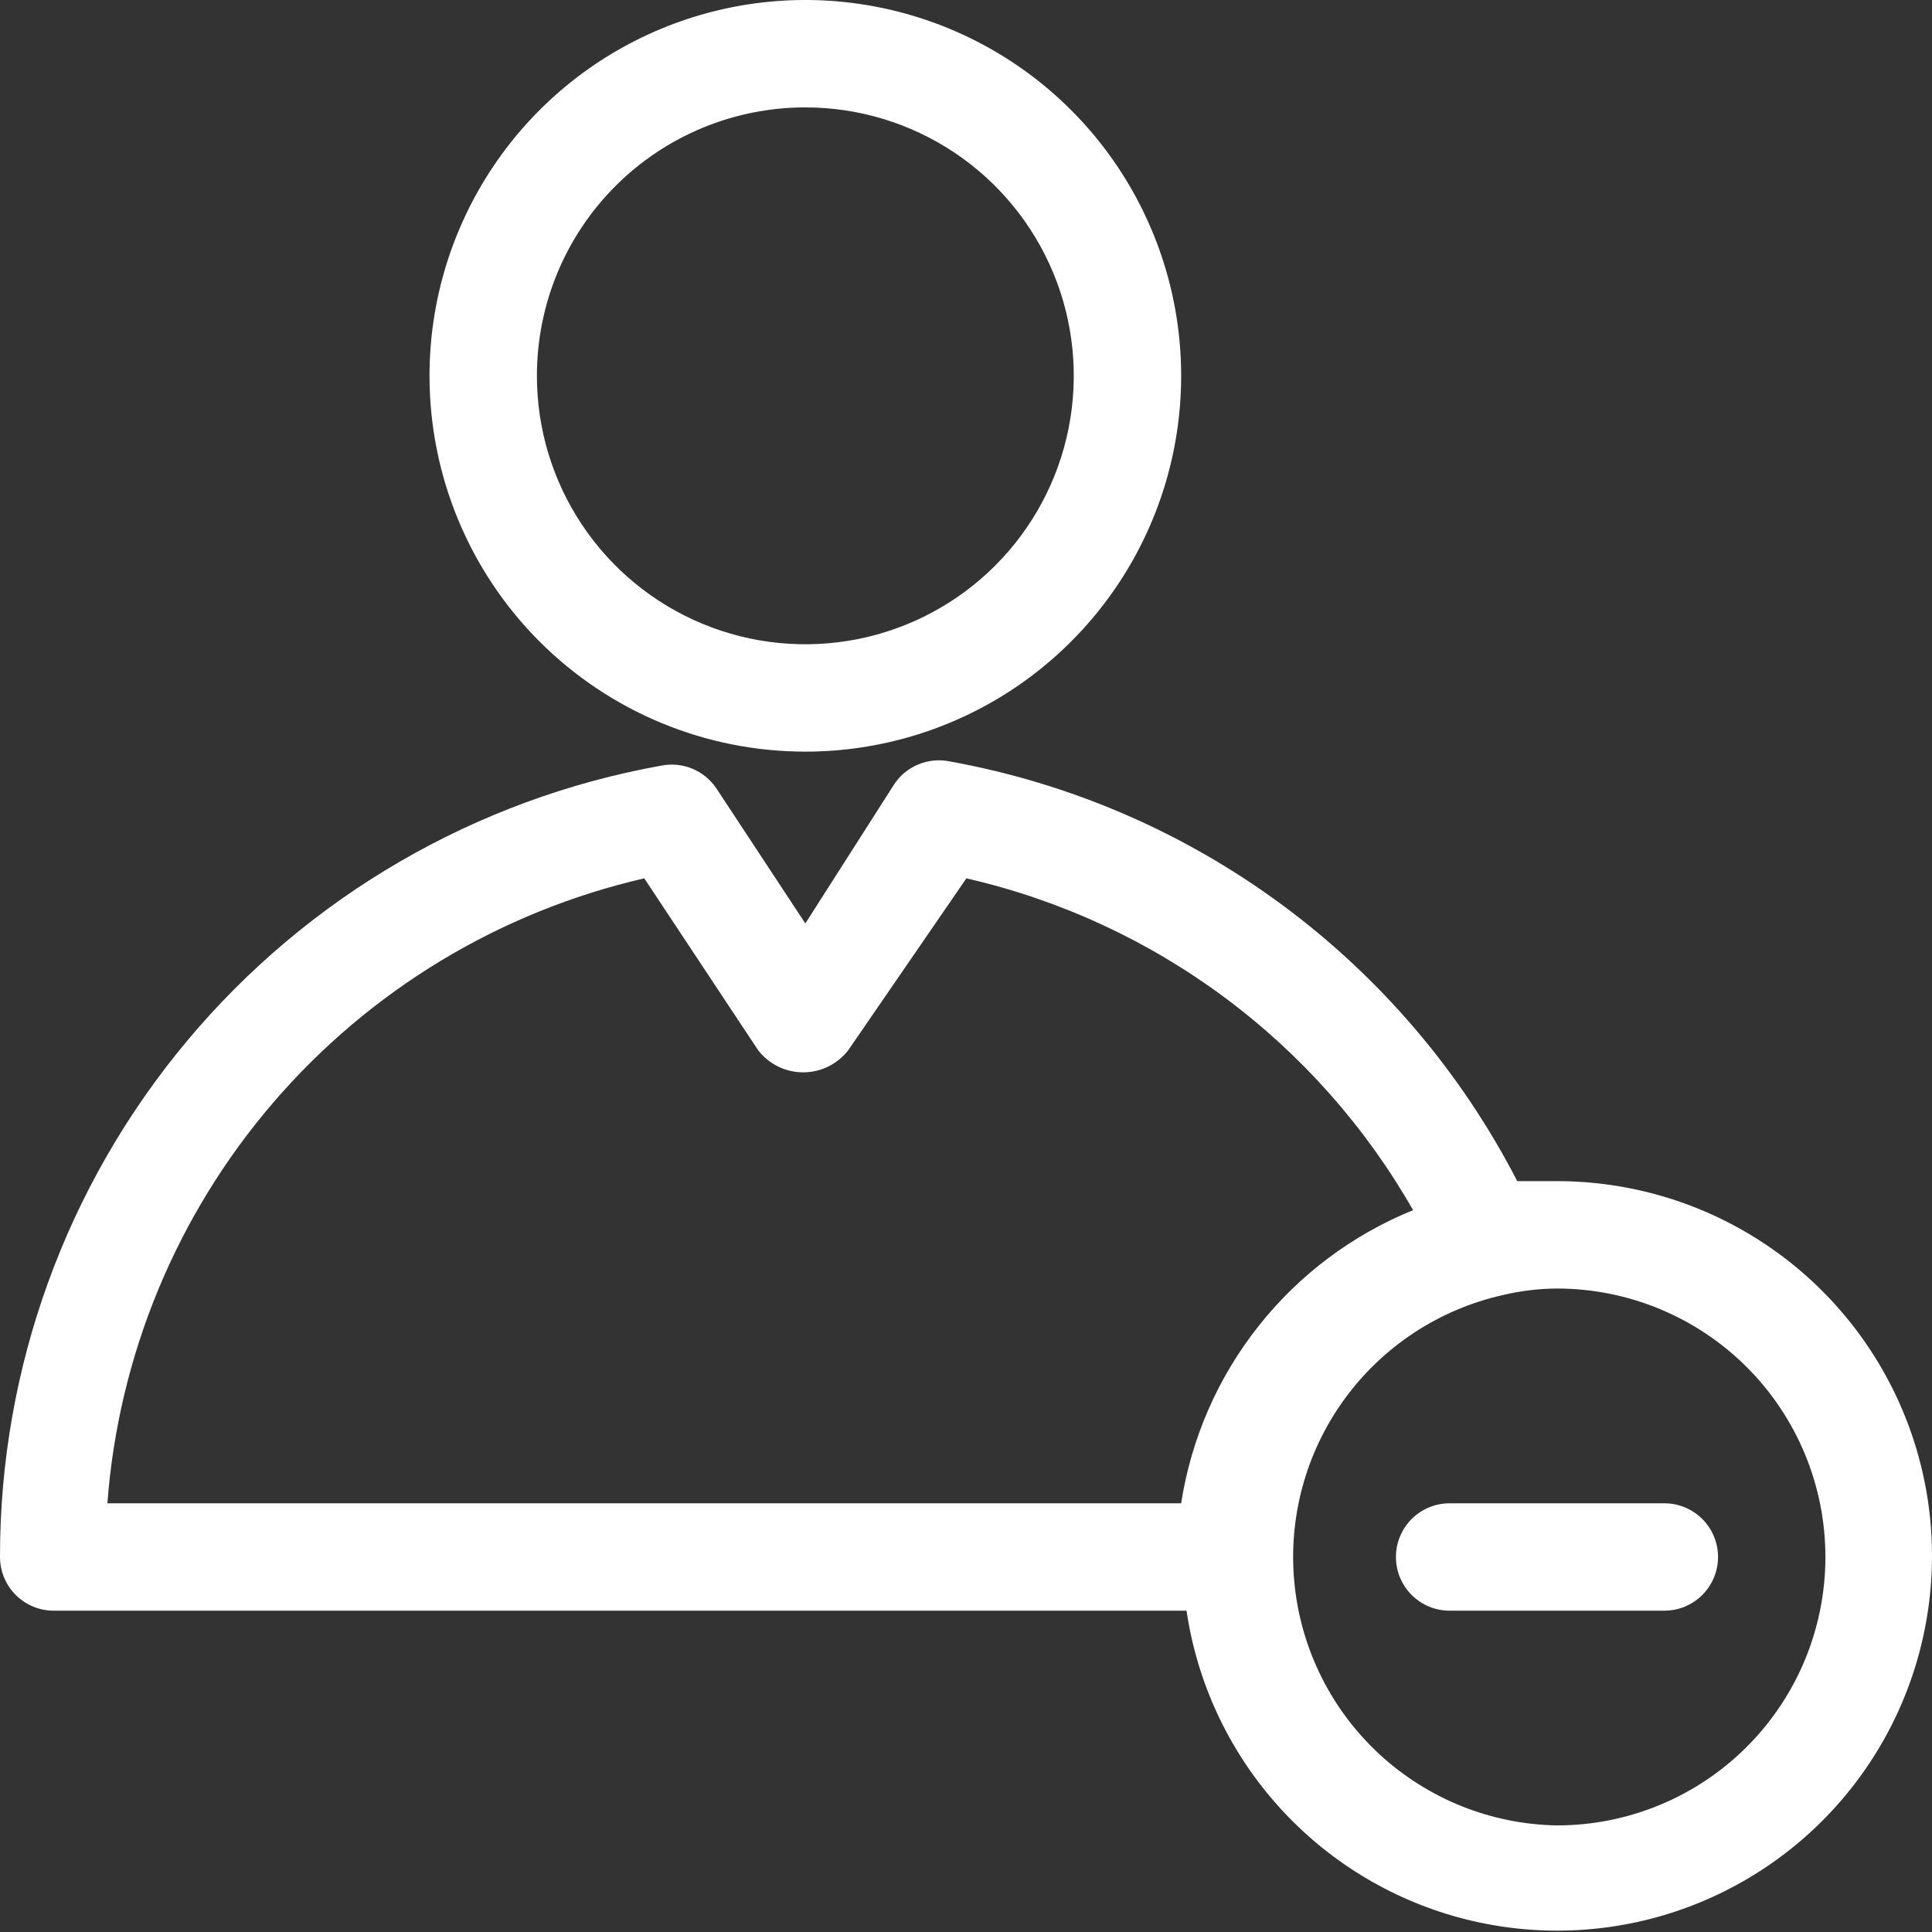 <svg width="70" height="70" viewBox="0 0 70 70" fill="none" xmlns="http://www.w3.org/2000/svg">
<rect x="0" y="0" width="70" height="70" fill="#333333" stroke="none"/>
<path d="M56.412 42.795C55.907 42.795 55.479 42.795 54.973 42.795C52.94 38.85 50.027 35.426 46.458 32.788C42.889 30.15 38.76 28.369 34.392 27.584C34.018 27.51 33.63 27.549 33.277 27.694C32.924 27.839 32.622 28.085 32.408 28.401L29.179 33.458L25.95 28.556C25.735 28.241 25.433 27.995 25.08 27.849C24.728 27.704 24.34 27.666 23.965 27.739C17.24 28.945 11.154 32.478 6.772 37.721C2.391 42.963 -0.007 49.58 1.42195e-05 56.412C1.42195e-05 56.928 0.205 57.423 0.57 57.788C0.935 58.153 1.429 58.358 1.945 58.358H42.99C43.37 60.931 44.481 63.341 46.192 65.3C47.902 67.26 50.139 68.688 52.637 69.413C55.135 70.138 57.789 70.13 60.282 69.391C62.776 68.651 65.005 67.211 66.704 65.241C68.403 63.272 69.5 60.855 69.865 58.28C70.231 55.705 69.849 53.079 68.764 50.714C67.68 48.35 65.94 46.347 63.75 44.943C61.56 43.539 59.013 42.794 56.412 42.795ZM23.343 31.824L27.467 38.049C27.66 38.299 27.907 38.502 28.19 38.641C28.474 38.781 28.785 38.853 29.101 38.853C29.417 38.853 29.728 38.781 30.012 38.641C30.295 38.502 30.542 38.299 30.735 38.049L35.014 31.824C38.397 32.6 41.581 34.069 44.367 36.138C47.153 38.208 49.479 40.832 51.199 43.846C49 44.739 47.07 46.187 45.597 48.049C44.124 49.91 43.159 52.121 42.795 54.467H3.891C4.293 49.111 6.398 44.025 9.898 39.951C13.398 35.877 18.109 33.029 23.343 31.824ZM56.412 66.138C54.031 66.098 51.748 65.185 49.995 63.573C48.242 61.961 47.142 59.762 46.902 57.393C46.662 55.024 47.3 52.649 48.694 50.719C50.089 48.788 52.142 47.437 54.467 46.919C55.105 46.768 55.757 46.69 56.412 46.686C58.992 46.686 61.466 47.711 63.29 49.535C65.114 51.359 66.138 53.833 66.138 56.412C66.138 58.992 65.114 61.466 63.29 63.29C61.466 65.114 58.992 66.138 56.412 66.138ZM62.248 56.412C62.248 56.928 62.043 57.423 61.678 57.788C61.313 58.153 60.819 58.358 60.303 58.358H52.522C52.006 58.358 51.511 58.153 51.146 57.788C50.782 57.423 50.577 56.928 50.577 56.412C50.577 55.896 50.782 55.402 51.146 55.037C51.511 54.672 52.006 54.467 52.522 54.467H60.303C60.819 54.467 61.313 54.672 61.678 55.037C62.043 55.402 62.248 55.896 62.248 56.412ZM29.179 27.233C31.872 27.233 34.505 26.435 36.744 24.939C38.983 23.442 40.728 21.316 41.759 18.828C42.79 16.34 43.059 13.602 42.534 10.96C42.008 8.319 40.712 5.893 38.807 3.988C36.903 2.084 34.477 0.787 31.835 0.262C29.194 -0.264 26.456 0.006 23.968 1.037C21.48 2.067 19.353 3.812 17.857 6.052C16.361 8.291 15.562 10.924 15.562 13.617C15.562 17.228 16.997 20.692 19.55 23.245C22.104 25.799 25.567 27.233 29.179 27.233ZM29.179 3.891C31.102 3.891 32.983 4.461 34.582 5.53C36.182 6.598 37.428 8.117 38.165 9.895C38.901 11.672 39.093 13.627 38.718 15.514C38.343 17.401 37.416 19.134 36.056 20.494C34.696 21.855 32.963 22.781 31.076 23.156C29.19 23.531 27.234 23.339 25.457 22.603C23.68 21.866 22.16 20.62 21.092 19.02C20.023 17.421 19.453 15.54 19.453 13.617C19.453 11.037 20.477 8.563 22.301 6.739C24.125 4.915 26.599 3.891 29.179 3.891Z" fill="white"/>
</svg>
